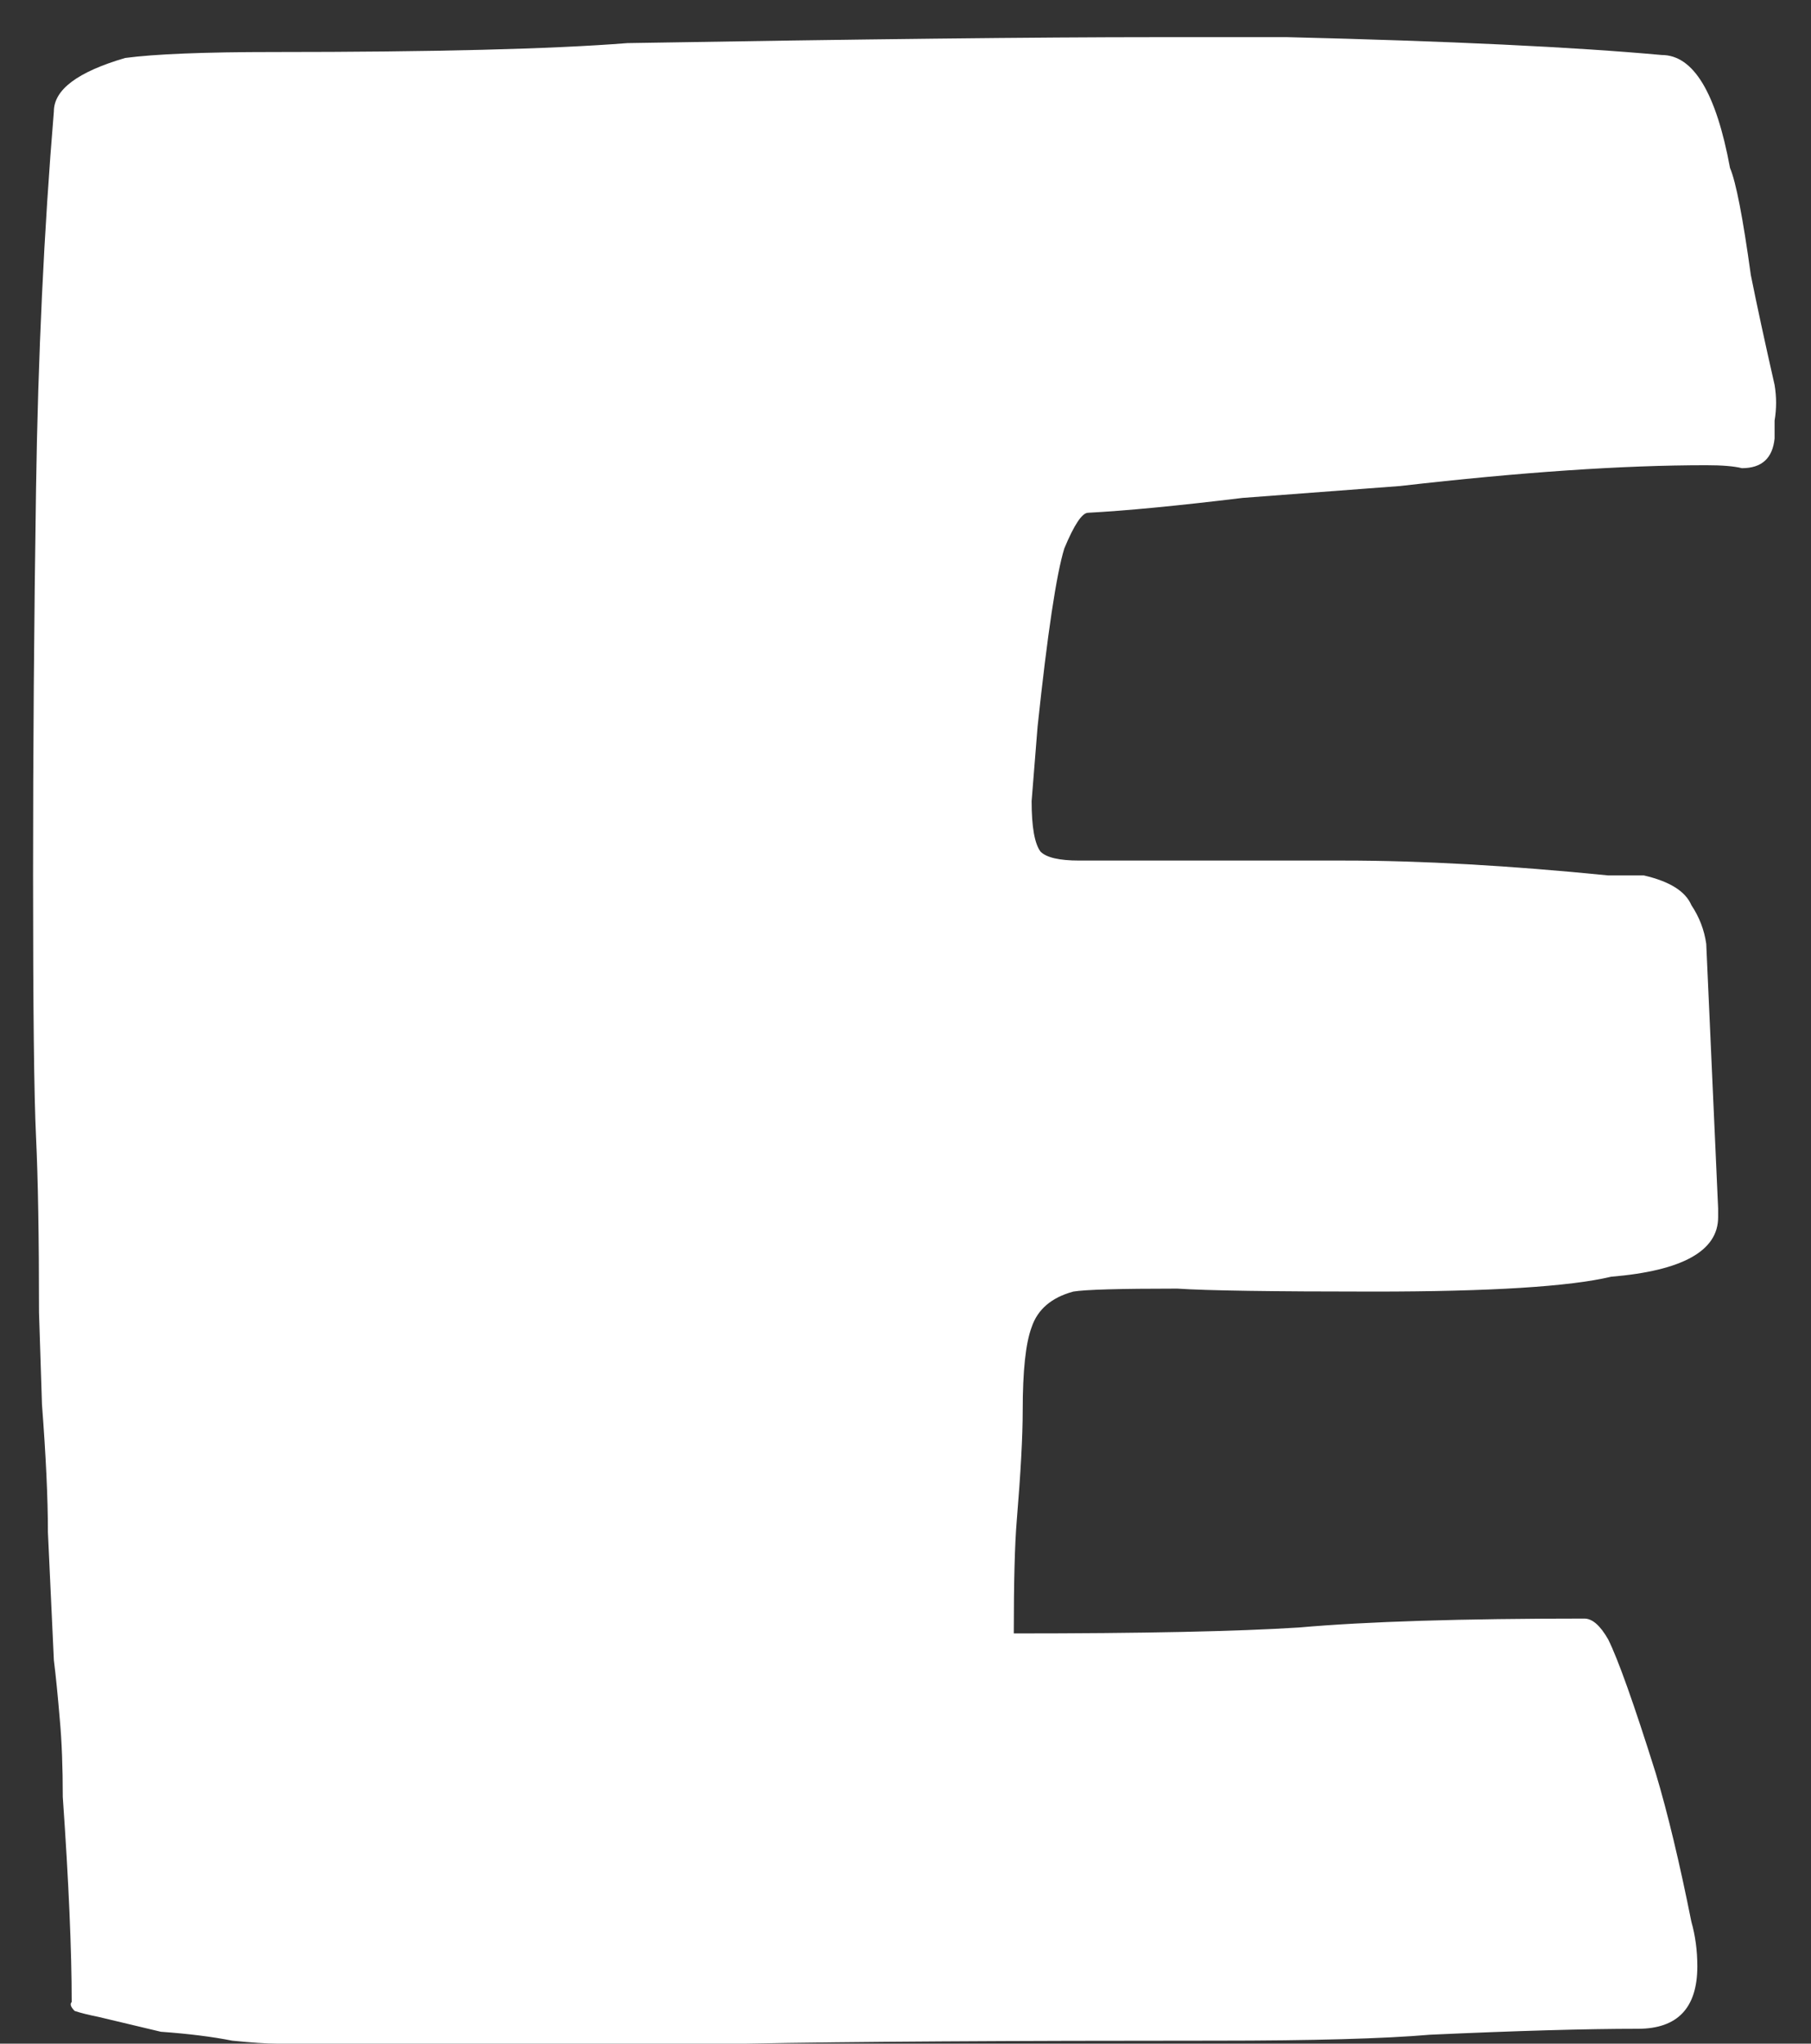 <svg width="39" height="44" viewBox="0 0 39 44" fill="none" xmlns="http://www.w3.org/2000/svg">
<rect x="0" y="0" width="39" height="44" fill="#333333" stroke="none"/>
<path d="M5.96 44C5.747 44 5.427 43.979 5 43.936C4.573 43.851 4.061 43.787 3.464 43.744L2.12 43.424C1.907 43.381 1.736 43.339 1.608 43.296C1.523 43.211 1.501 43.147 1.544 43.104C1.544 41.995 1.48 40.523 1.352 38.688C1.352 38.048 1.331 37.493 1.288 37.024C1.245 36.512 1.203 36.085 1.16 35.744L1.032 32.992C1.032 32.267 0.989 31.349 0.904 30.24L0.84 28.256C0.84 26.635 0.819 25.376 0.776 24.48C0.733 23.584 0.712 21.707 0.712 18.848C0.712 16.16 0.733 13.387 0.776 10.528C0.819 7.669 0.947 4.96 1.16 2.4C1.16 1.931 1.672 1.547 2.696 1.248C3.336 1.163 4.403 1.12 5.896 1.12C9.352 1.12 11.891 1.056 13.512 0.928C18.547 0.843 22.344 0.8 24.904 0.8H27.72C31.219 0.885 33.907 1.013 35.784 1.184C36.467 1.184 36.957 1.995 37.256 3.616C37.384 3.915 37.533 4.683 37.704 5.92C37.832 6.56 38.003 7.349 38.216 8.288C38.259 8.544 38.259 8.8 38.216 9.056C38.216 9.269 38.216 9.397 38.216 9.44C38.173 9.867 37.939 10.08 37.512 10.08C37.341 10.037 37.085 10.016 36.744 10.016C34.952 10.016 32.755 10.165 30.152 10.464L26.76 10.72C25.352 10.891 24.243 10.997 23.432 11.04C23.304 11.04 23.133 11.296 22.92 11.808C22.749 12.363 22.557 13.643 22.344 15.648L22.216 17.248C22.216 17.803 22.28 18.165 22.408 18.336C22.536 18.464 22.813 18.528 23.24 18.528H28.936C30.6 18.528 32.499 18.635 34.632 18.848H35.4C35.955 18.976 36.296 19.189 36.424 19.488C36.595 19.744 36.701 20.021 36.744 20.32L37 26.016V26.208C37 26.933 36.232 27.36 34.696 27.488C33.8 27.701 32.093 27.808 29.576 27.808C27.4 27.808 25.992 27.787 25.352 27.744C24.115 27.744 23.368 27.765 23.112 27.808C22.643 27.936 22.344 28.192 22.216 28.576C22.088 28.917 22.024 29.515 22.024 30.368C22.024 30.923 21.981 31.712 21.896 32.736C21.853 33.248 21.832 34.059 21.832 35.168C24.605 35.168 26.653 35.125 27.976 35.04C29.427 34.912 31.475 34.848 34.12 34.848C34.291 34.848 34.461 34.997 34.632 35.296C34.845 35.723 35.187 36.683 35.656 38.176C35.912 39.029 36.168 40.096 36.424 41.376C36.509 41.675 36.552 41.995 36.552 42.336C36.552 43.232 36.125 43.68 35.272 43.68C34.163 43.68 32.669 43.723 30.792 43.808C29.811 43.893 28.275 43.936 26.184 43.936C21.704 43.936 18.333 43.957 16.072 44H5.96Z" fill="white"/>
</svg>
